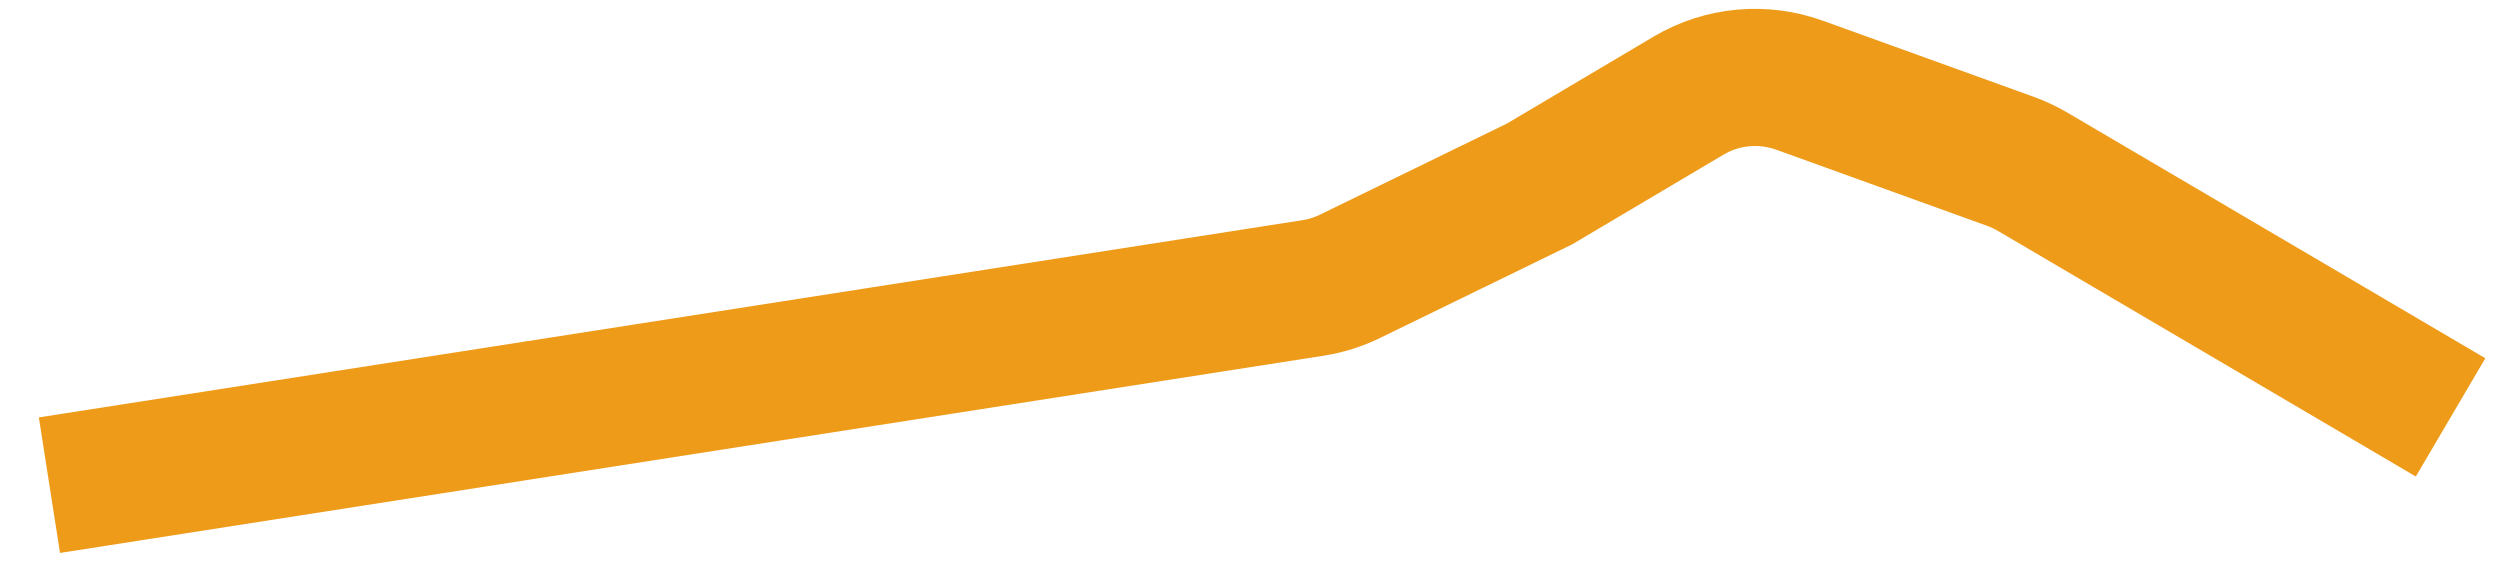 <svg width="61" height="14" viewBox="0 0 61 14" fill="none" xmlns="http://www.w3.org/2000/svg">
<path d="M1.206 11.838L32.037 7.026C32.35 6.977 32.653 6.882 32.938 6.743L37.562 4.49L41.2 2.334C42.021 1.847 43.014 1.755 43.92 2.083L49.056 3.937C49.247 4.007 49.433 4.094 49.609 4.198L54.428 7.03L59.794 10.184" stroke="#EE9B19" stroke-width="3.347"/>
</svg>
